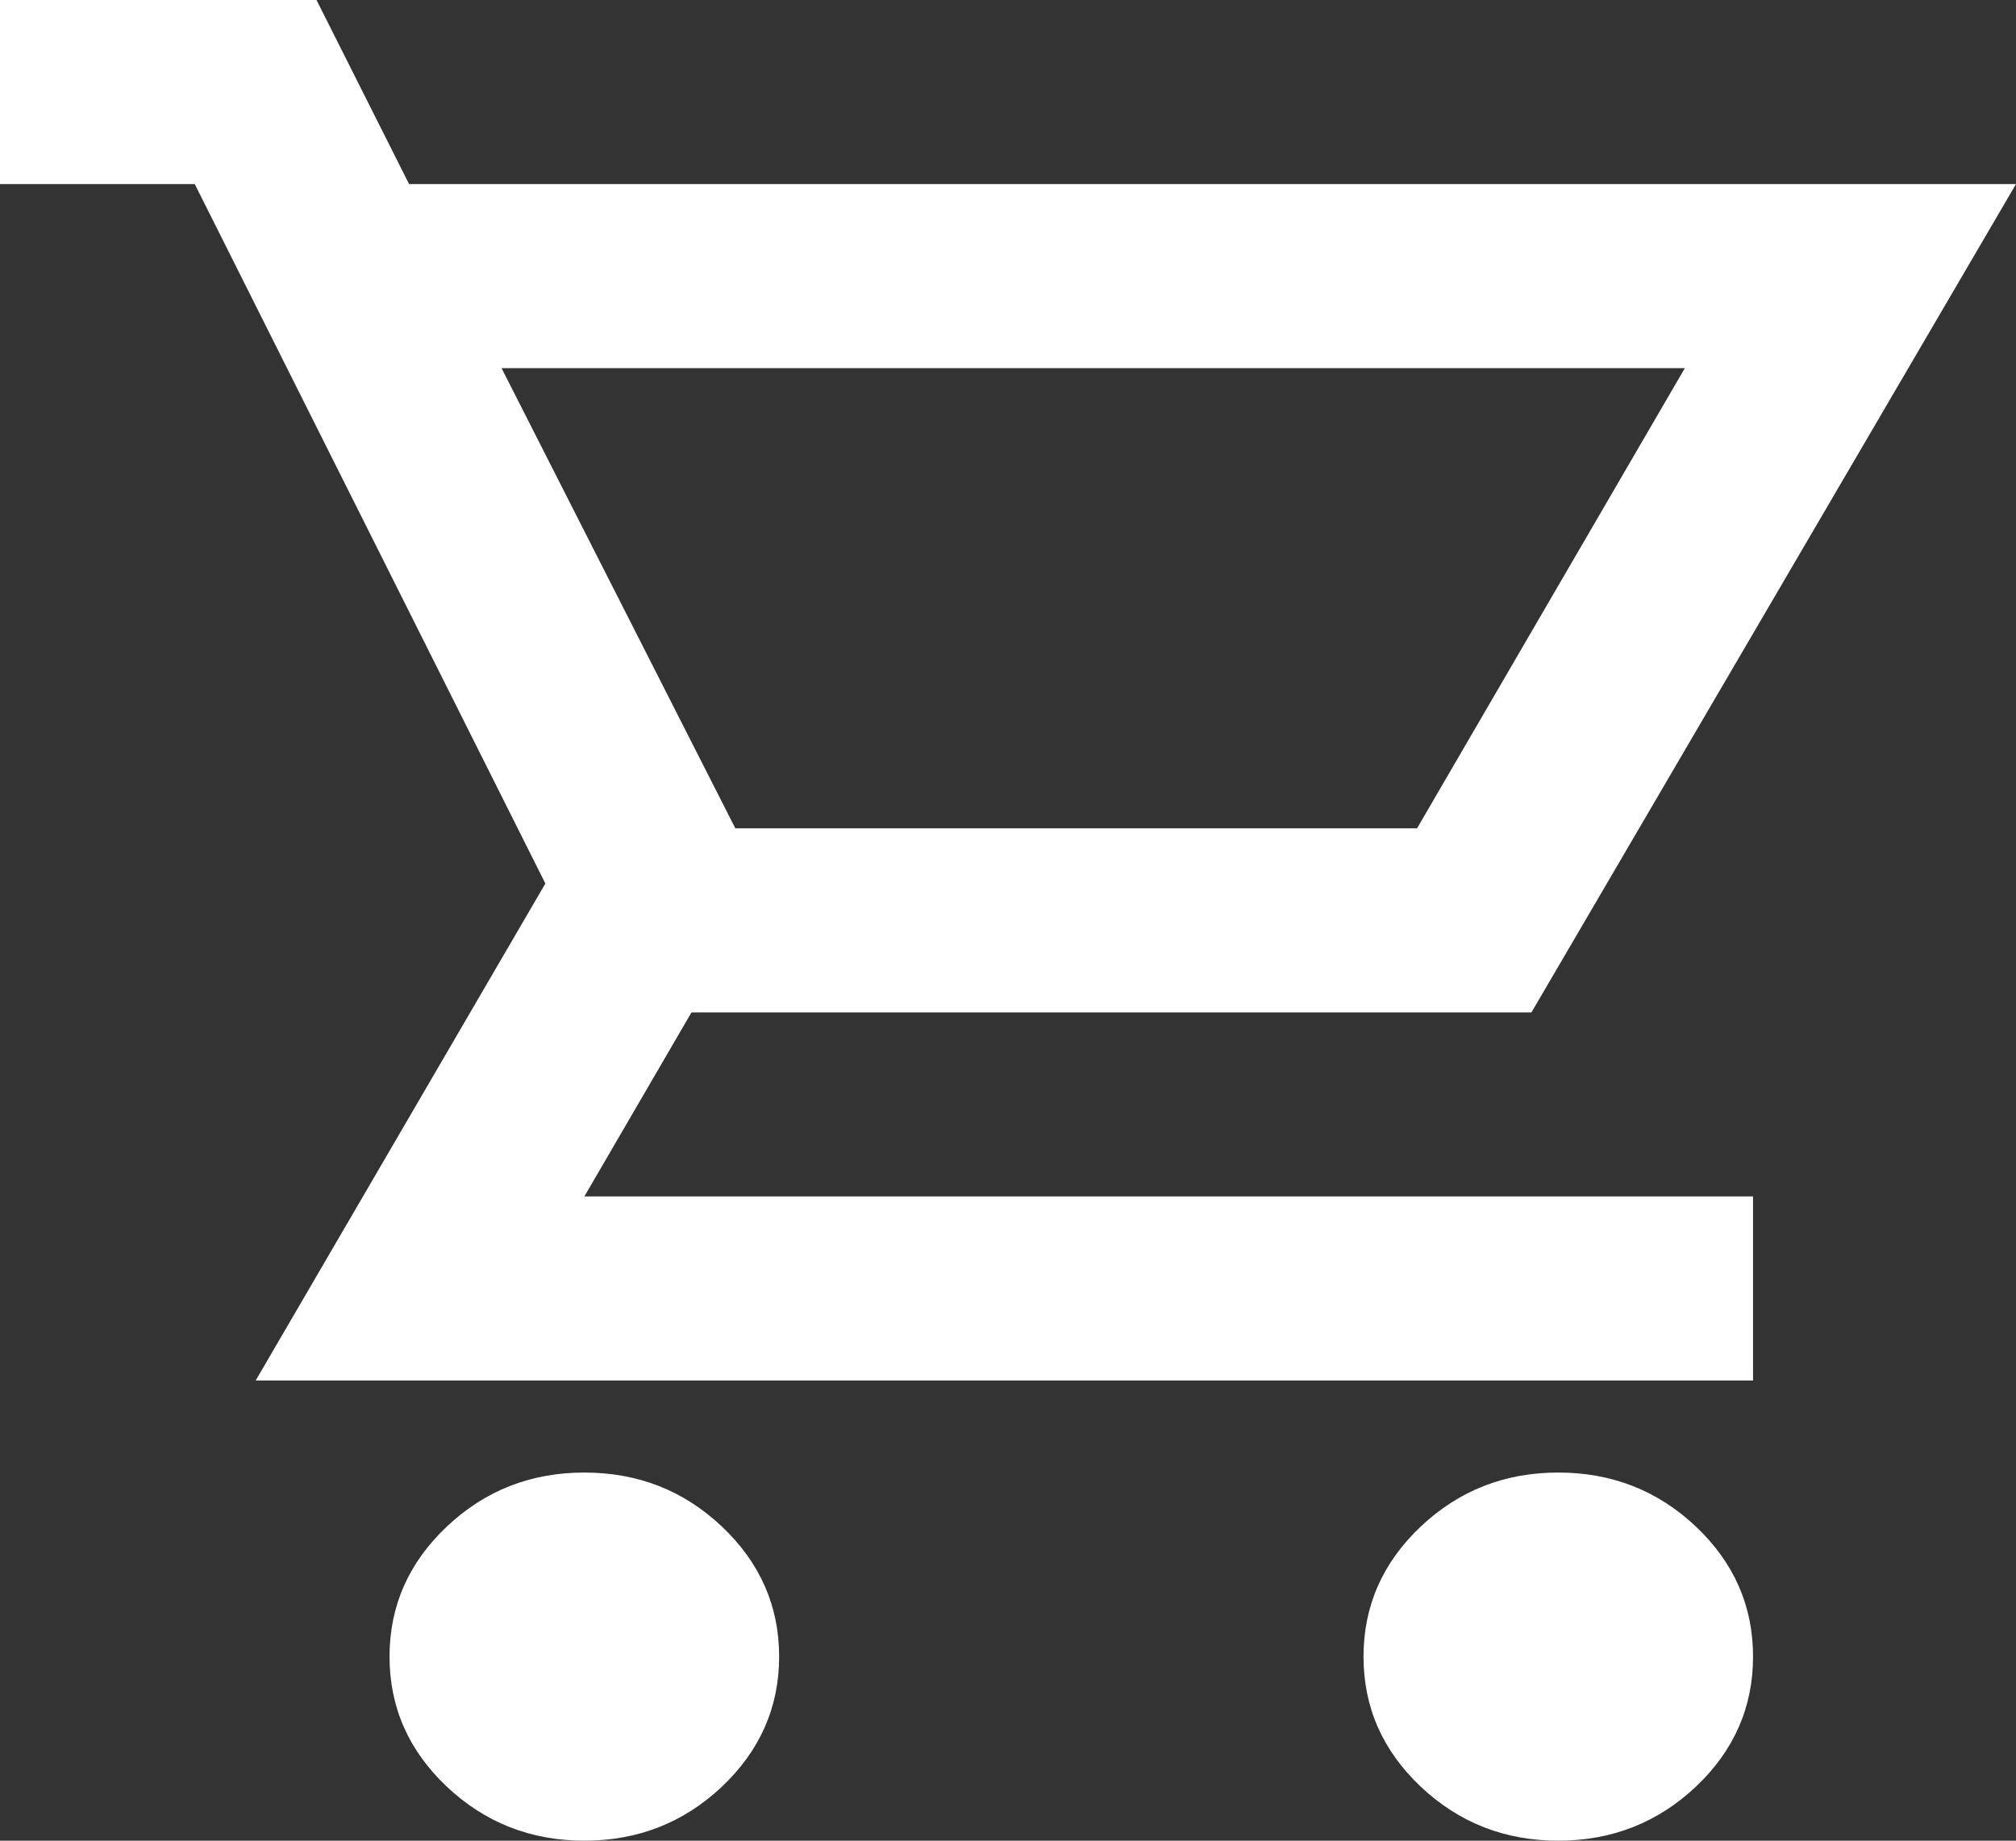 <svg width="23" height="21" viewBox="0 0 23 21" fill="none" xmlns="http://www.w3.org/2000/svg">
<rect x="0" y="0" width="23" height="21" fill="#333333" stroke="none"/>
<path d="M6.667 21C6.056 21 5.533 20.794 5.098 20.384C4.662 19.972 4.444 19.477 4.444 18.9C4.444 18.323 4.662 17.828 5.098 17.416C5.533 17.005 6.056 16.8 6.667 16.8C7.278 16.8 7.801 17.005 8.236 17.416C8.671 17.828 8.889 18.323 8.889 18.9C8.889 19.477 8.671 19.972 8.236 20.384C7.801 20.794 7.278 21 6.667 21ZM17.778 21C17.167 21 16.644 20.794 16.209 20.384C15.773 19.972 15.556 19.477 15.556 18.9C15.556 18.323 15.773 17.828 16.209 17.416C16.644 17.005 17.167 16.8 17.778 16.8C18.389 16.8 18.912 17.005 19.348 17.416C19.783 17.828 20 18.323 20 18.9C20 19.477 19.783 19.972 19.348 20.384C18.912 20.794 18.389 21 17.778 21ZM5.722 4.2L8.389 9.45H16.167L19.222 4.2H5.722ZM2.917 15.75L6.222 10.08L2.222 2.1H0V0H3.611L4.667 2.1H23L17.472 11.55H7.889L6.667 13.65H20V15.75H2.917Z" fill="white"/>
</svg>
